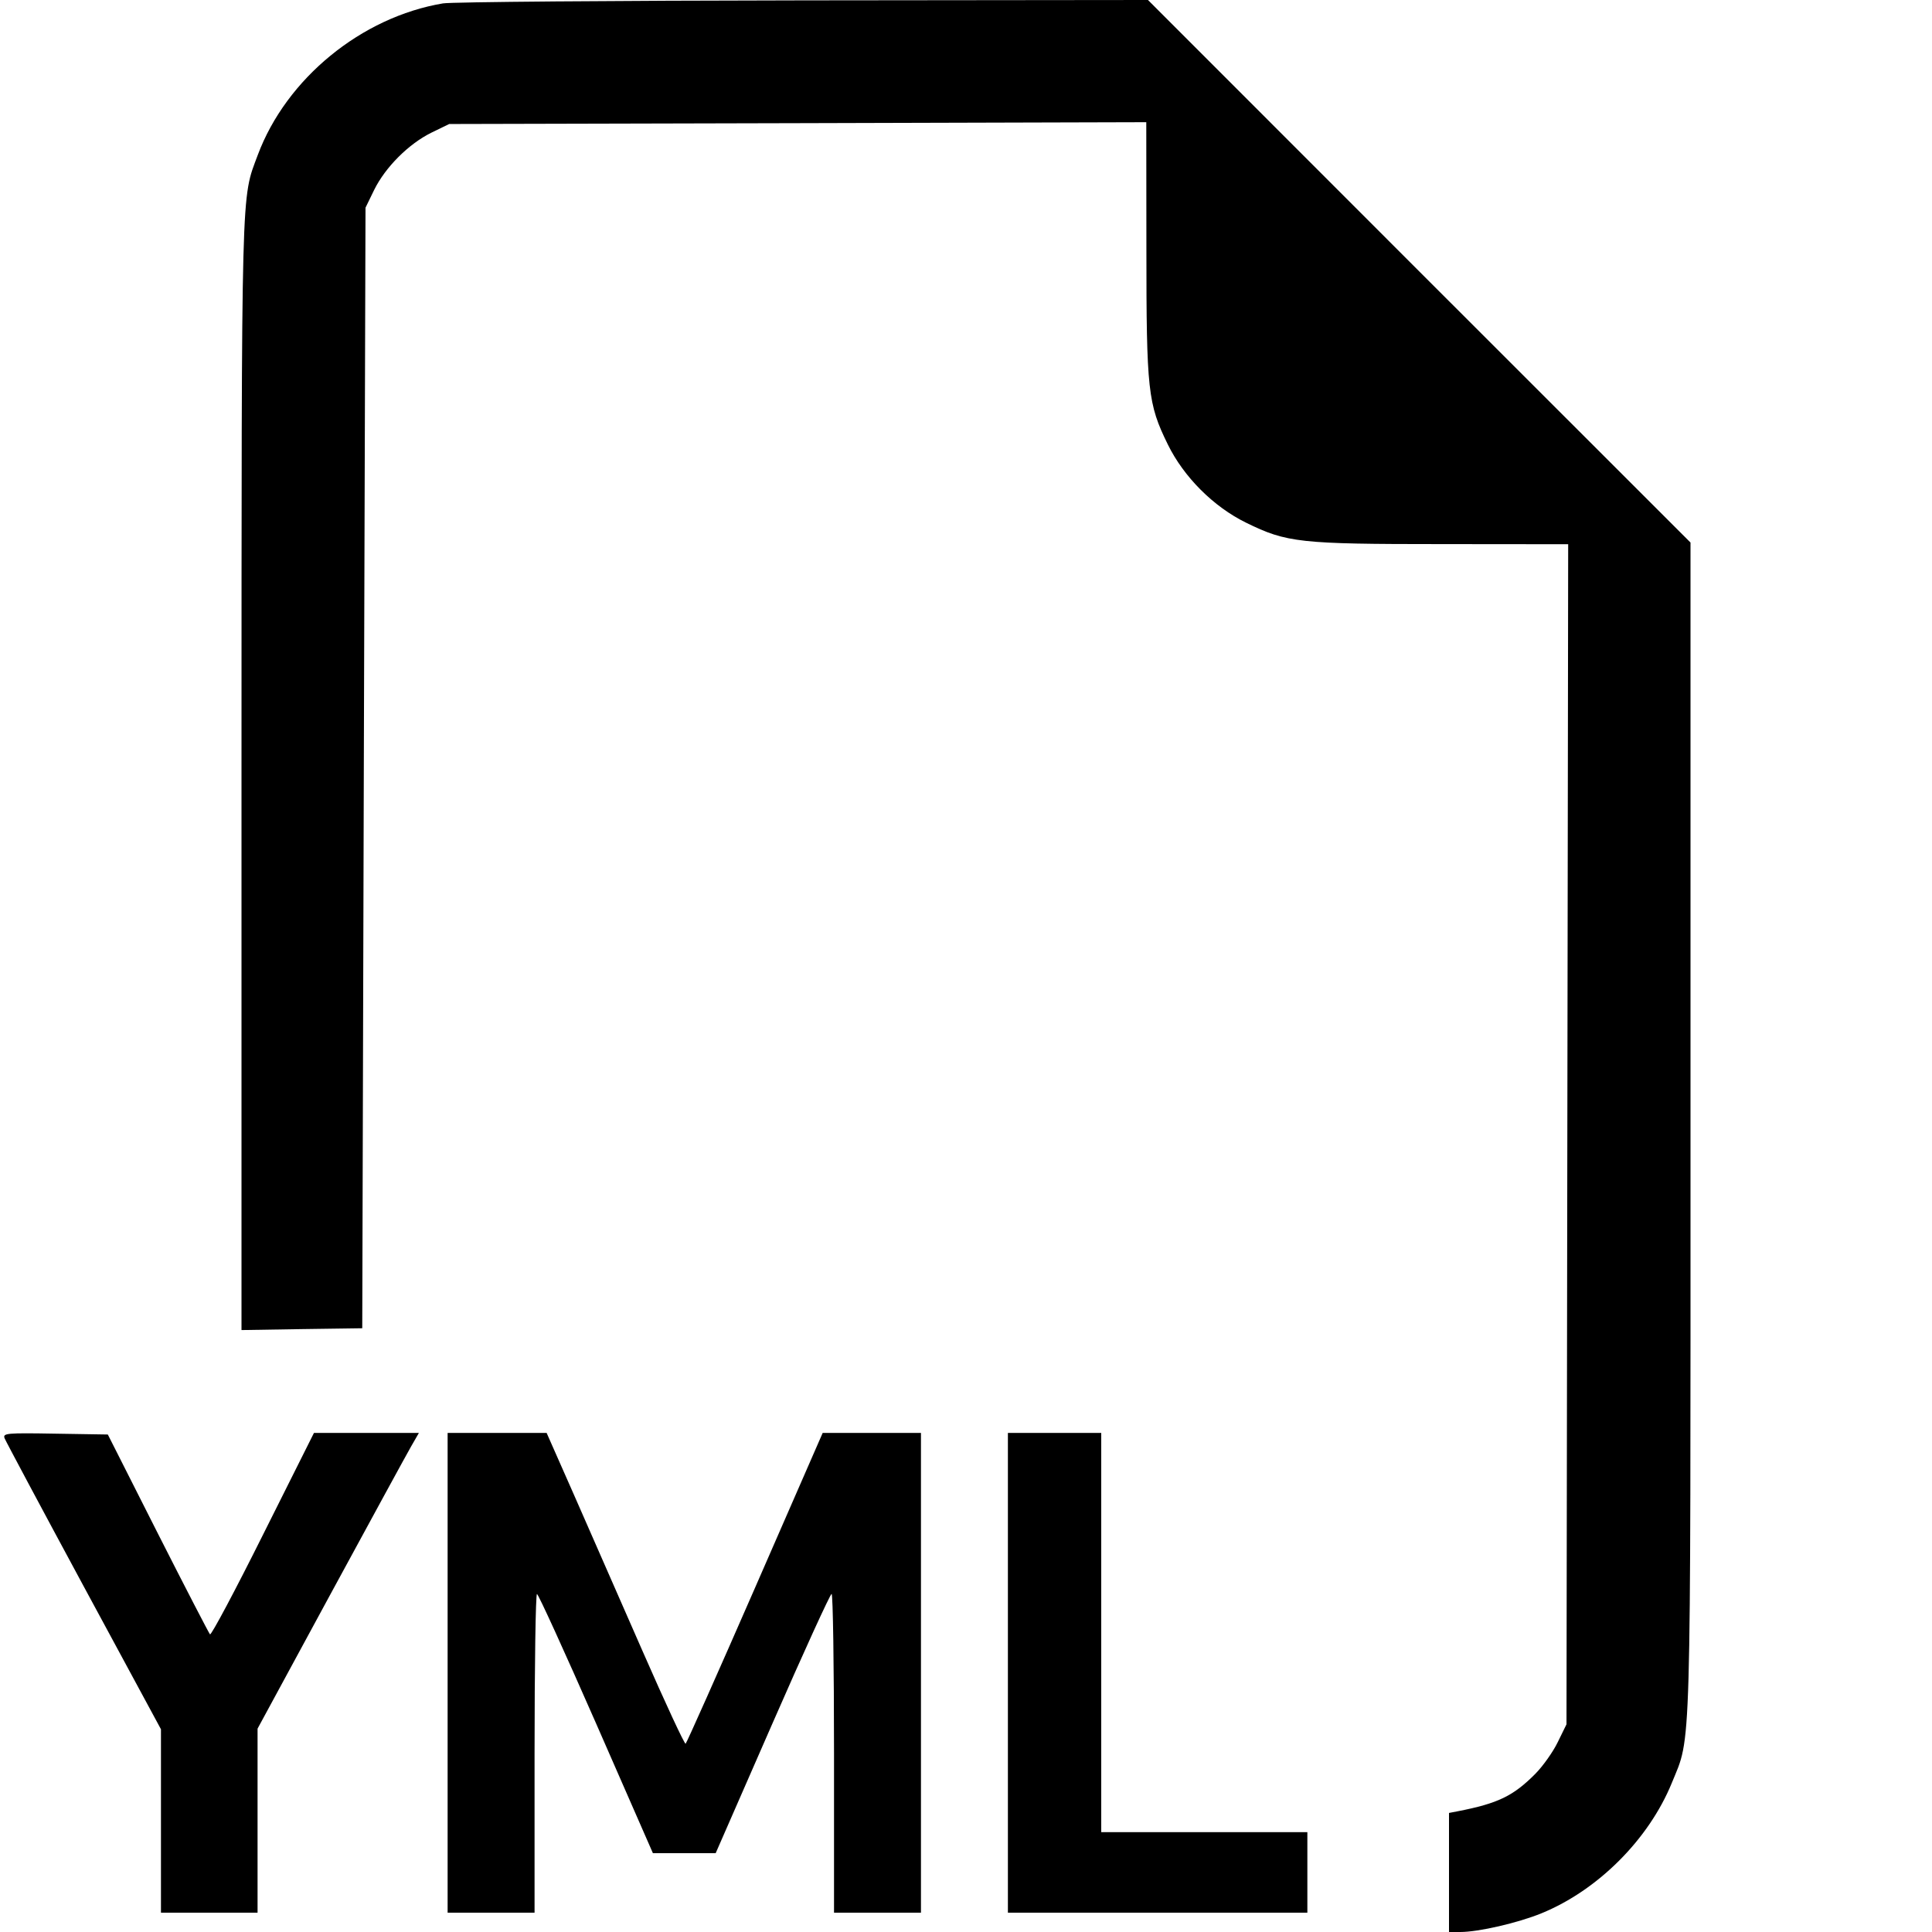 <svg width="16" height="16" fill="currentColor" xmlns="http://www.w3.org/2000/svg"><path d="M3.669 0.028 C 2.993 0.141,2.371 0.651,2.135 1.283 C 1.996 1.656,2.001 1.455,2.000 6.407 L 2.000 11.015 2.500 11.007 L 3.000 11.000 3.013 6.360 L 3.027 1.720 3.099 1.572 C 3.192 1.384,3.384 1.192,3.572 1.099 L 3.720 1.027 6.607 1.020 L 9.493 1.012 9.494 2.060 C 9.494 3.237,9.506 3.344,9.671 3.680 C 9.803 3.950,10.050 4.197,10.320 4.329 C 10.656 4.494,10.763 4.506,11.940 4.506 L 12.987 4.507 12.980 9.393 L 12.973 14.280 12.901 14.427 C 12.862 14.508,12.778 14.626,12.715 14.690 C 12.532 14.874,12.406 14.935,12.073 15.000 L 12.000 15.014 12.000 15.507 L 12.000 16.000 12.094 16.000 C 12.244 16.000,12.570 15.925,12.766 15.845 C 13.233 15.654,13.654 15.233,13.845 14.766 C 14.008 14.365,14.000 14.649,14.000 9.341 L 14.000 4.493 11.753 2.247 L 9.507 0.000 6.653 0.003 C 5.084 0.005,3.741 0.016,3.669 0.028 M0.038 11.911 C 0.048 11.936,0.343 12.489,0.694 13.139 L 1.333 14.321 1.333 15.080 L 1.333 15.840 1.733 15.840 L 2.133 15.840 2.133 15.078 L 2.133 14.316 2.736 13.204 C 3.068 12.593,3.368 12.042,3.404 11.980 L 3.469 11.867 3.034 11.867 L 2.600 11.867 2.178 12.710 C 1.947 13.173,1.749 13.545,1.739 13.535 C 1.730 13.525,1.535 13.149,1.307 12.699 L 0.893 11.880 0.457 11.873 C 0.054 11.866,0.022 11.869,0.038 11.911 M3.707 13.853 L 3.707 15.840 4.067 15.840 L 4.427 15.840 4.427 14.520 C 4.427 13.794,4.436 13.200,4.447 13.201 C 4.458 13.201,4.678 13.684,4.937 14.274 L 5.407 15.347 5.667 15.347 L 5.927 15.347 6.397 14.273 C 6.655 13.683,6.876 13.200,6.887 13.200 C 6.898 13.200,6.907 13.794,6.907 14.520 L 6.907 15.840 7.267 15.840 L 7.627 15.840 7.627 13.853 L 7.627 11.867 7.220 11.867 L 6.813 11.867 6.253 13.149 C 5.945 13.854,5.686 14.435,5.678 14.441 C 5.669 14.446,5.509 14.102,5.322 13.675 C 5.135 13.248,4.880 12.667,4.755 12.383 L 4.527 11.867 4.117 11.867 L 3.707 11.867 3.707 13.853 M8.347 13.853 L 8.347 15.840 9.587 15.840 L 10.827 15.840 10.827 15.507 L 10.827 15.173 9.973 15.173 L 9.120 15.173 9.120 13.520 L 9.120 11.867 8.733 11.867 L 8.347 11.867 8.347 13.853 " stroke="none" fill-rule="evenodd"></path></svg>